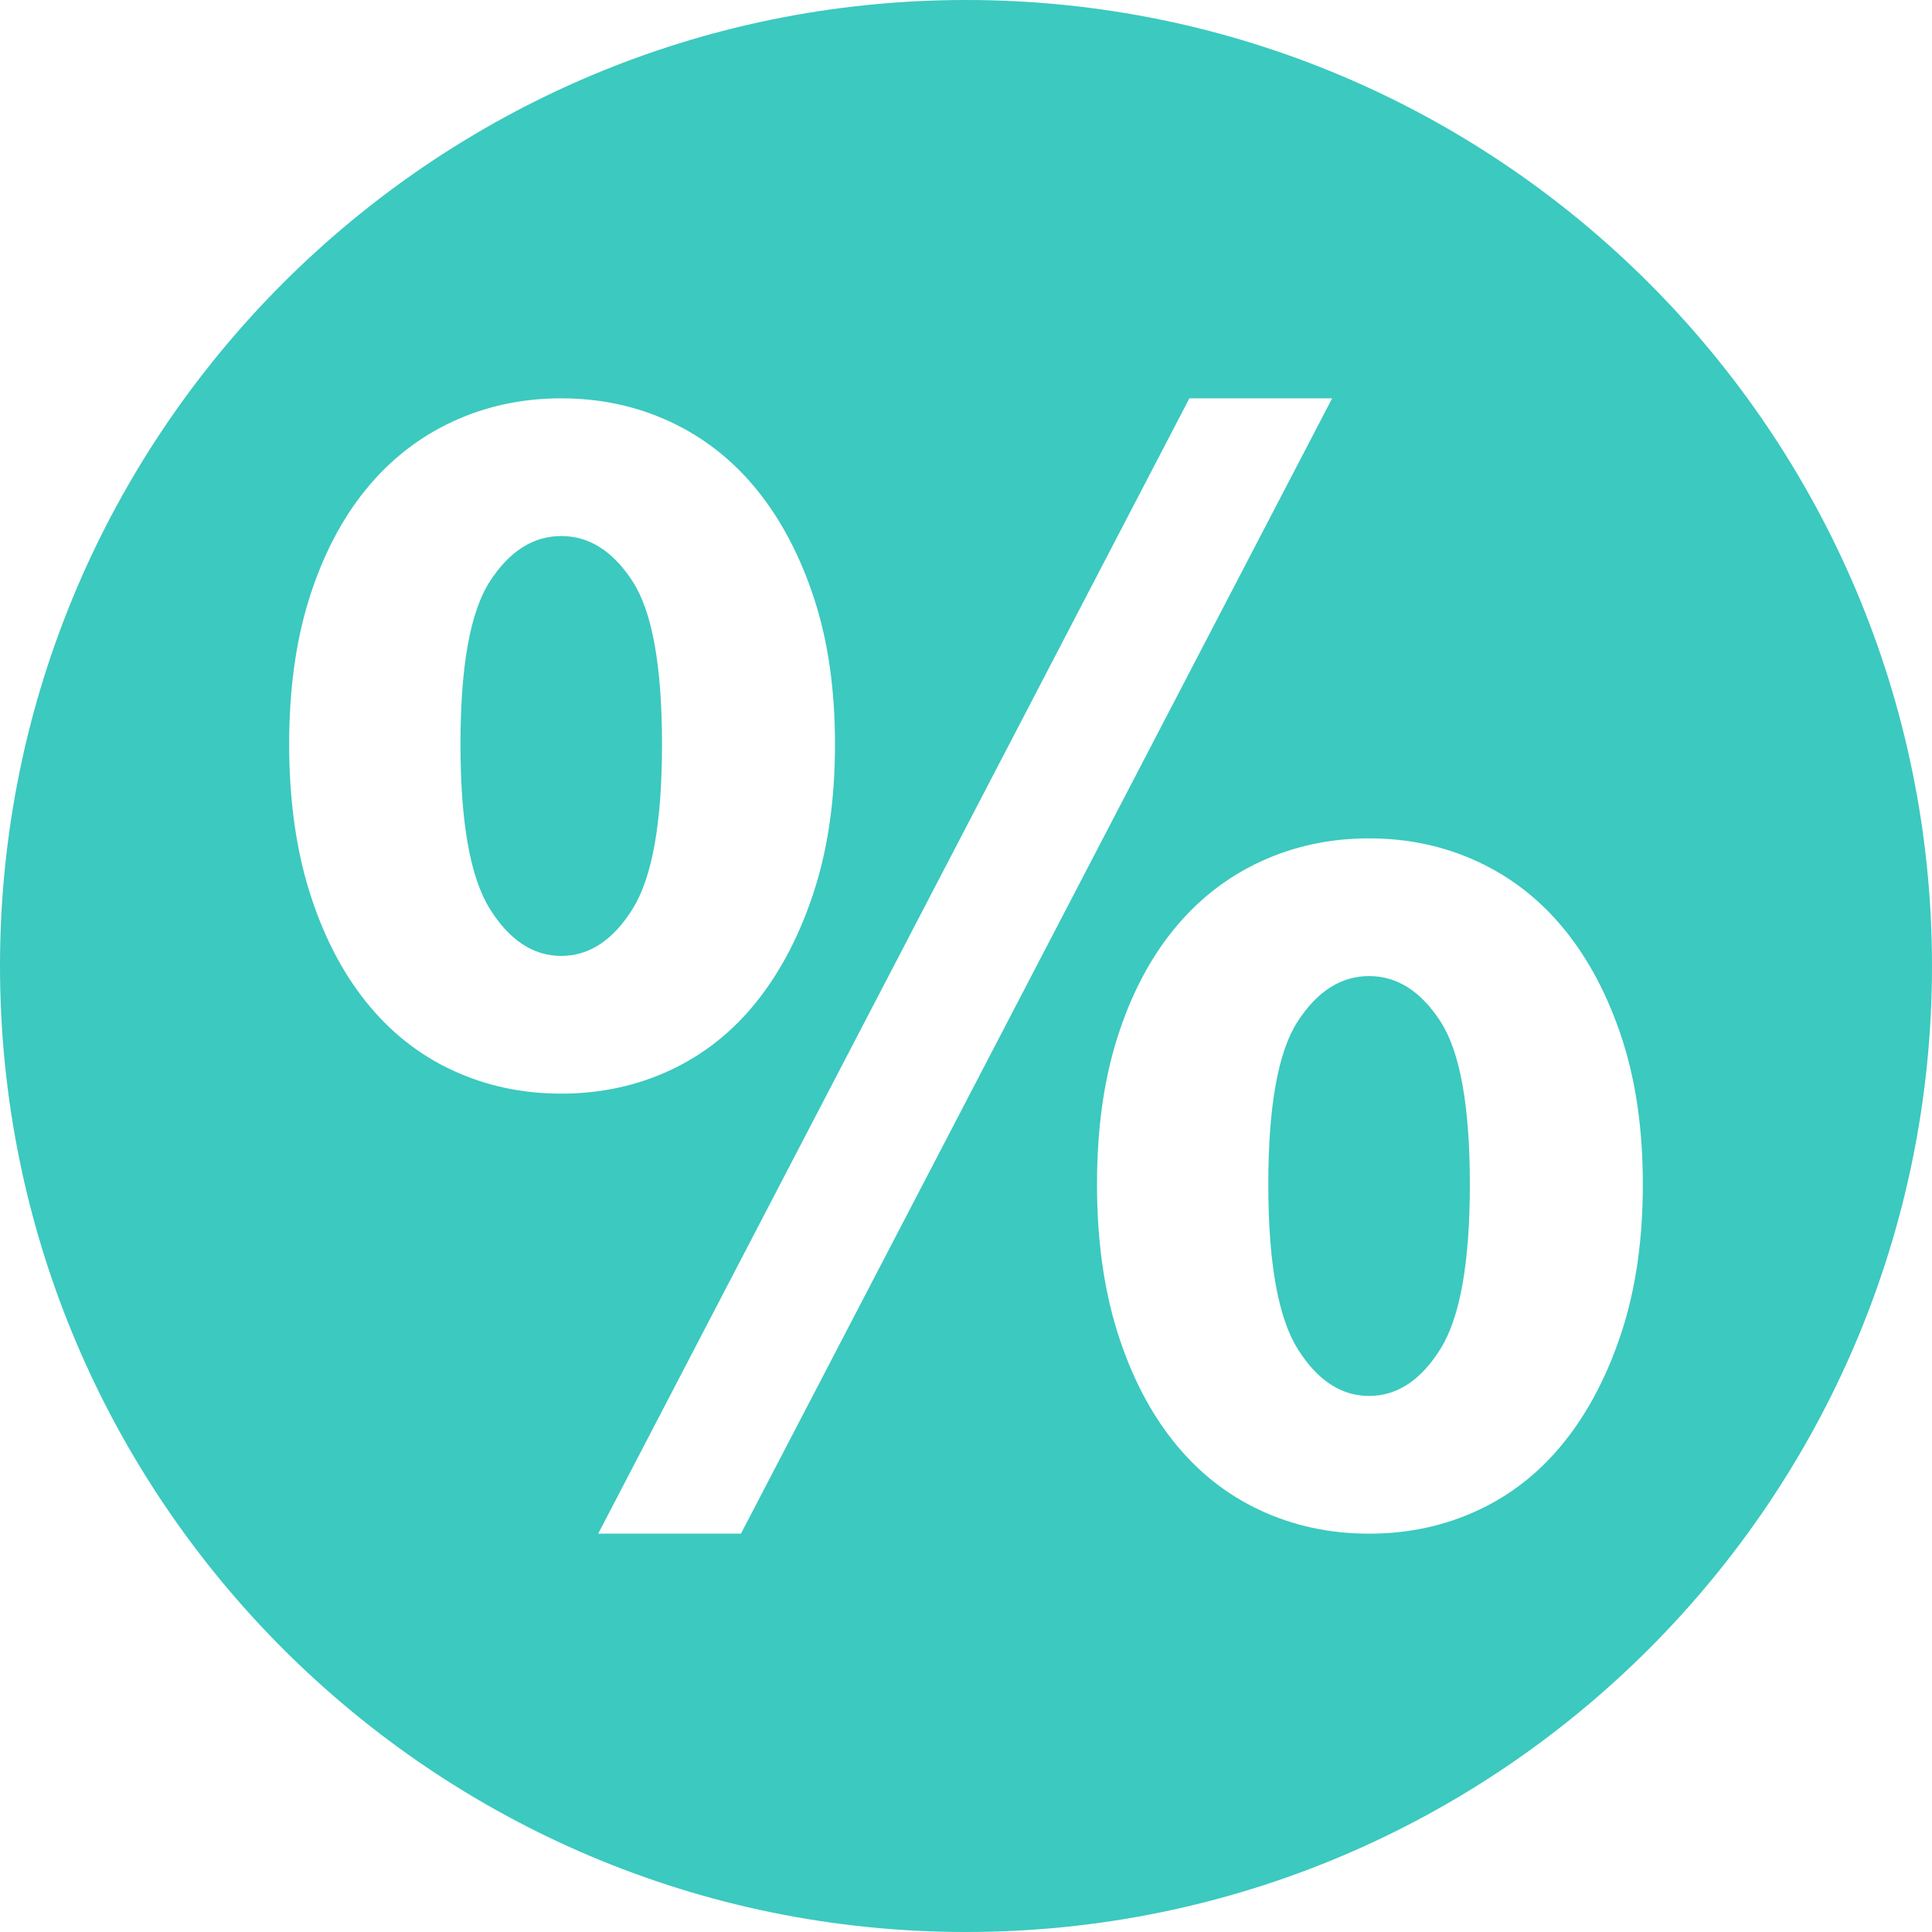 <svg viewBox="0 0.571 475.125 475.125" xmlns="http://www.w3.org/2000/svg" fill-rule="evenodd" clip-rule="evenodd" stroke-linejoin="round" stroke-miterlimit="2"><path d="M237.563.571c131.114 0 237.562 106.448 237.562 237.563 0 131.114-106.448 237.562-237.562 237.562C106.448 475.696 0 369.248 0 238.134 0 107.019 106.448.571 237.563.571zM147.11 377.737L292.495 98.531h35.108L182.217 377.737H147.11zm189.579 0c-9.637 0-18.586-1.927-26.847-5.782-8.26-3.855-15.35-9.5-21.271-16.934-5.92-7.435-10.532-16.453-13.836-27.054-3.304-10.601-4.956-22.647-4.956-36.14 0-13.492 1.652-25.47 4.956-35.933 3.304-10.463 7.916-19.343 13.836-26.64 5.921-7.297 13.011-12.873 21.271-16.728 8.261-3.855 17.21-5.782 26.847-5.782s18.586 1.927 26.847 5.782c8.26 3.855 15.351 9.431 21.271 16.728 5.92 7.297 10.601 16.177 14.043 26.64 3.442 10.463 5.163 22.441 5.163 35.933 0 13.493-1.721 25.539-5.163 36.14-3.442 10.601-8.123 19.619-14.043 27.054-5.92 7.434-13.011 13.079-21.271 16.934-8.261 3.855-17.21 5.782-26.847 5.782zm0-33.868c6.884 0 12.735-3.855 17.554-11.565 4.818-7.71 7.228-21.202 7.228-40.477 0-19.274-2.41-32.629-7.228-40.063-4.819-7.435-10.67-11.152-17.554-11.152-6.884 0-12.735 3.717-17.554 11.152-4.818 7.434-7.227 20.789-7.227 40.063 0 19.275 2.409 32.767 7.227 40.477 4.819 7.71 10.67 11.565 17.554 11.565zm-198.666-74.345c-9.637 0-18.586-1.928-26.847-5.783-8.26-3.854-15.351-9.499-21.271-16.934-5.92-7.434-10.532-16.452-13.836-27.053-3.304-10.601-4.956-22.648-4.956-36.14s1.652-25.47 4.956-35.933c3.304-10.464 7.916-19.344 13.836-26.64 5.92-7.297 13.011-12.873 21.271-16.728 8.261-3.855 17.21-5.782 26.847-5.782s18.586 1.927 26.847 5.782c8.26 3.855 15.351 9.431 21.271 16.728 5.92 7.296 10.601 16.176 14.043 26.64 3.442 10.463 5.162 22.441 5.162 35.933s-1.72 25.539-5.162 36.14c-3.442 10.601-8.123 19.619-14.043 27.053-5.92 7.435-13.011 13.08-21.271 16.934-8.261 3.855-17.21 5.783-26.847 5.783zm0-33.868c6.884 0 12.735-3.855 17.554-11.565 4.818-7.71 7.228-21.202 7.228-40.477 0-19.274-2.41-32.629-7.228-40.063-4.819-7.435-10.67-11.152-17.554-11.152-6.884 0-12.735 3.717-17.554 11.152-4.818 7.434-7.228 20.789-7.228 40.063 0 19.275 2.41 32.767 7.228 40.477 4.819 7.71 10.67 11.565 17.554 11.565z" fill="#3cc9bf"/></svg>